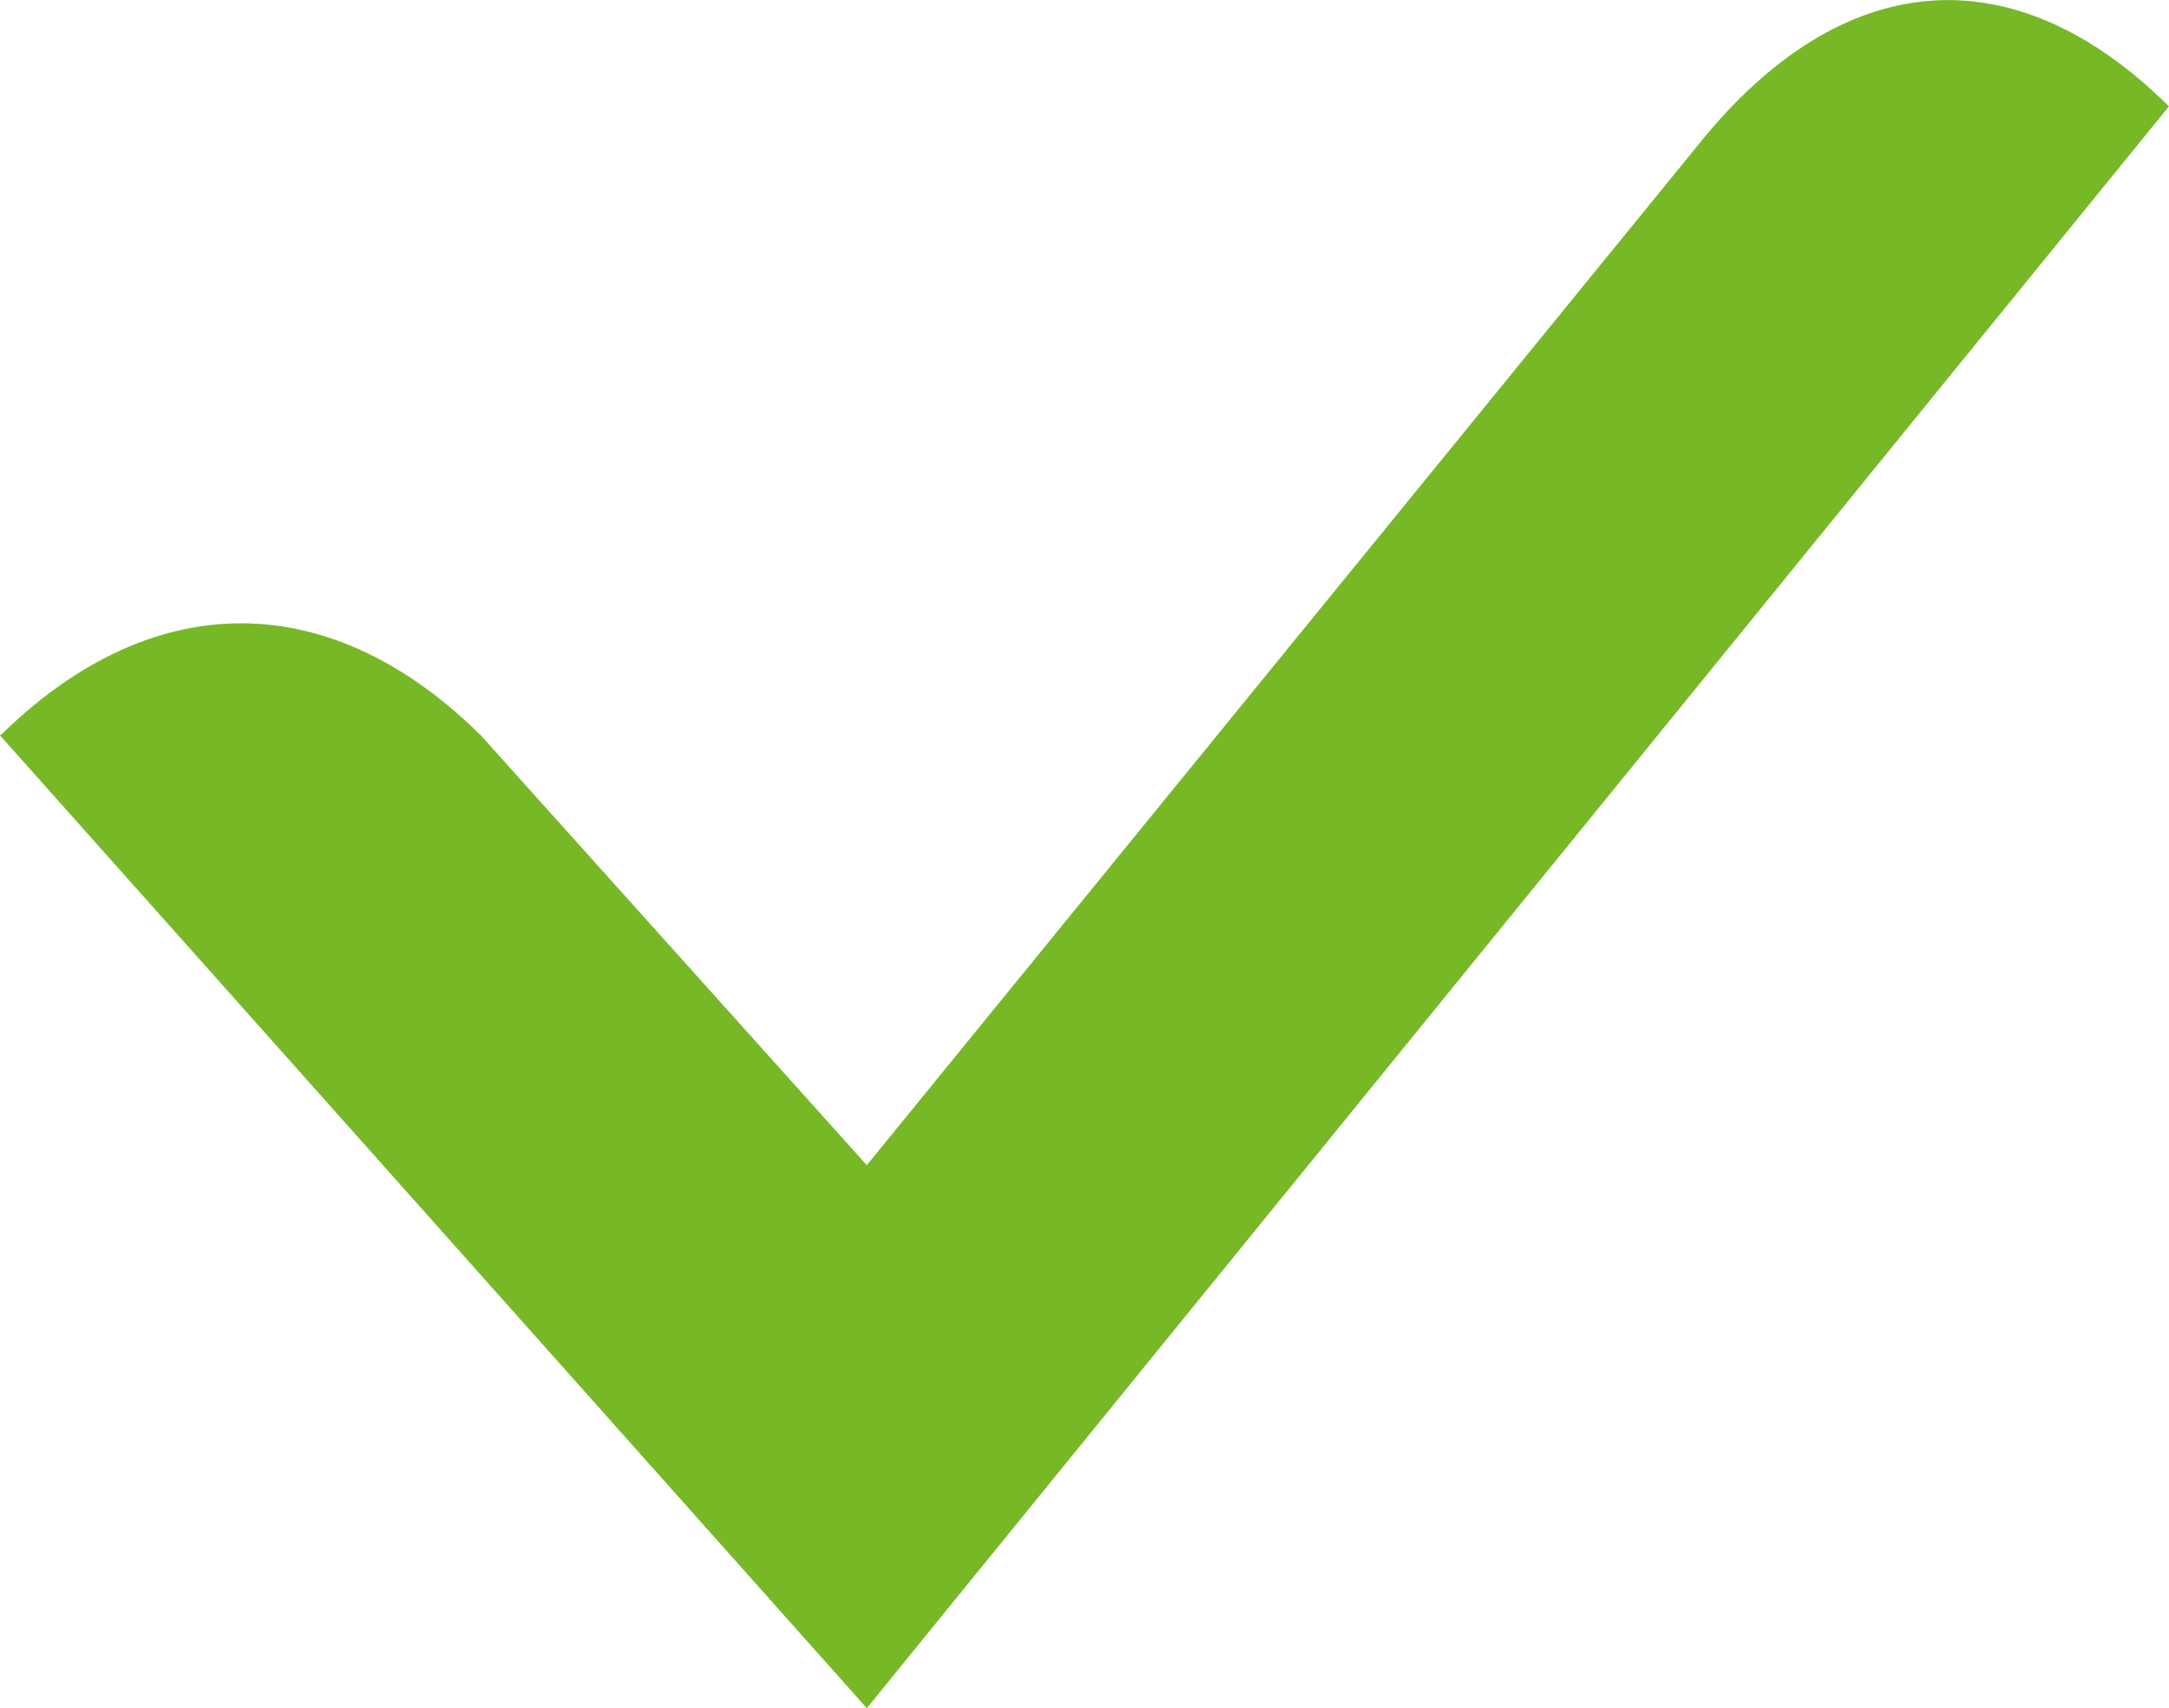 <svg id="Group_72" data-name="Group 72" xmlns="http://www.w3.org/2000/svg" width="33.315" height="26.242" viewBox="0 0 33.315 26.242">
  <g id="Group_74" data-name="Group 74" transform="translate(0 0)">
    <g id="Group_71" data-name="Group 71">
      <g id="Group_70" data-name="Group 70">
        <path id="Path_114" data-name="Path 114" d="M413.145,438.221c-.02.02-.047.035-.068.055l13.314,14.945,20-24.608h0c-2.32-2.3-4.907-2.182-7.1.432h0l-12.9,15.834-5.926-6.6c-2.3-2.279-5-2.3-7.324-.058Z" transform="translate(-413.077 -426.979)" fill="#77b827"/>
      </g>
    </g>
  </g>
</svg>
